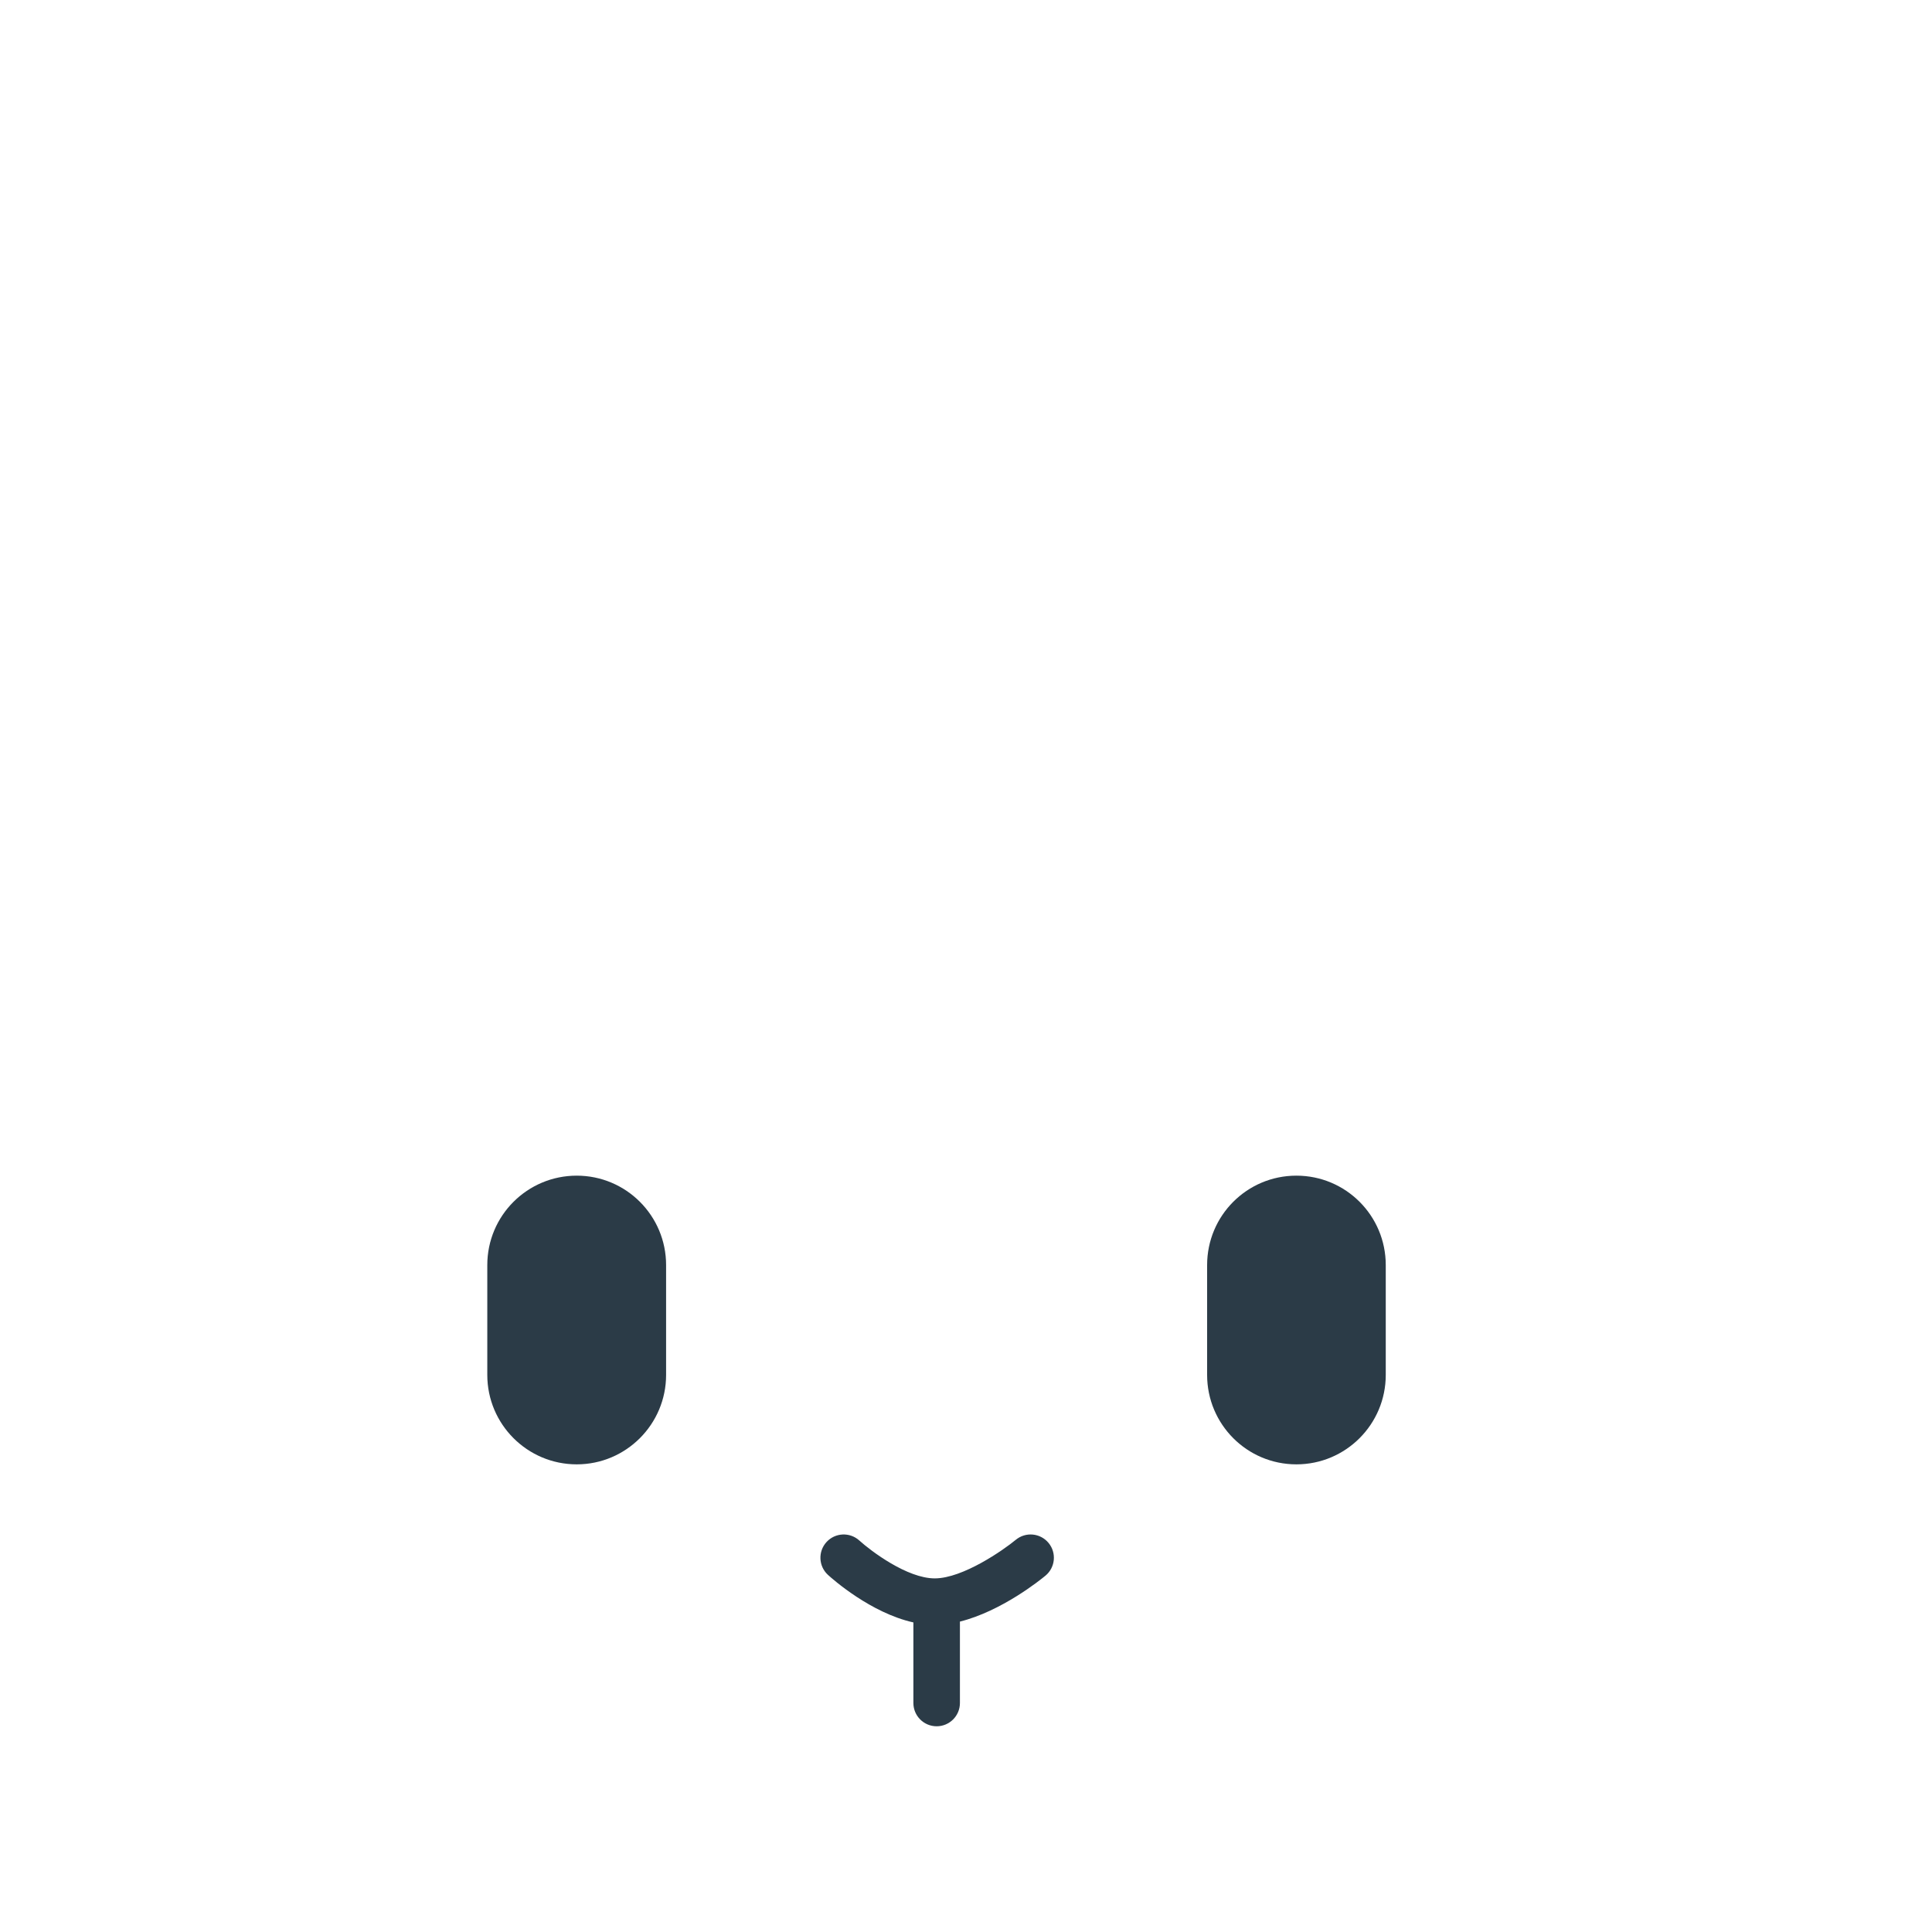 <?xml version="1.0" encoding="iso-8859-1"?>
<!-- Generator: Adobe Illustrator 18.1.0, SVG Export Plug-In . SVG Version: 6.00 Build 0)  -->
<!DOCTYPE svg PUBLIC "-//W3C//DTD SVG 1.1//EN" "http://www.w3.org/Graphics/SVG/1.1/DTD/svg11.dtd">
<svg version="1.1" xmlns="http://www.w3.org/2000/svg" xmlns:xlink="http://www.w3.org/1999/xlink" x="0px" y="0px"
	 viewBox="0 0 512 512" enable-background="new 0 0 512 512" xml:space="preserve">
<g id="Layer_4">
	<path fill="#2B3B47" d="M152.841,311.561c13.069,0,23.682,10.59,23.682,23.702v29.1c0,13.09-10.613,23.705-23.682,23.705l0,0
		c-13.09,0-23.702-10.615-23.702-23.705v-29.1C129.138,322.151,139.751,311.561,152.841,311.561L152.841,311.561z M343.558,311.561
		c-13.09,0-23.659,10.59-23.659,23.702v29.1c0,13.09,10.57,23.705,23.659,23.705l0,0c13.09,0,23.682-10.615,23.682-23.705v-29.1
		C367.24,322.151,356.648,311.561,343.558,311.561L343.558,311.561z M277.871,408.881c-2.175-2.623-6.062-2.983-8.683-0.812
		c-3.197,2.651-14.006,10.219-21.469,10.219c-7.311,0-16.905-7.243-19.986-10.034c-2.516-2.287-6.411-2.105-8.704,0.408
		c-2.294,2.517-2.114,6.417,0.403,8.711c1.276,1.163,11.345,10.076,22.624,12.586v21.355c0,3.405,2.76,6.166,6.166,6.166
		s6.166-2.761,6.166-6.166v-21.578c11.034-2.749,21.33-11.059,22.672-12.172C279.681,415.39,280.044,411.503,277.871,408.881z"/>
</g>
<g id="Layer_1">
</g>
</svg>
